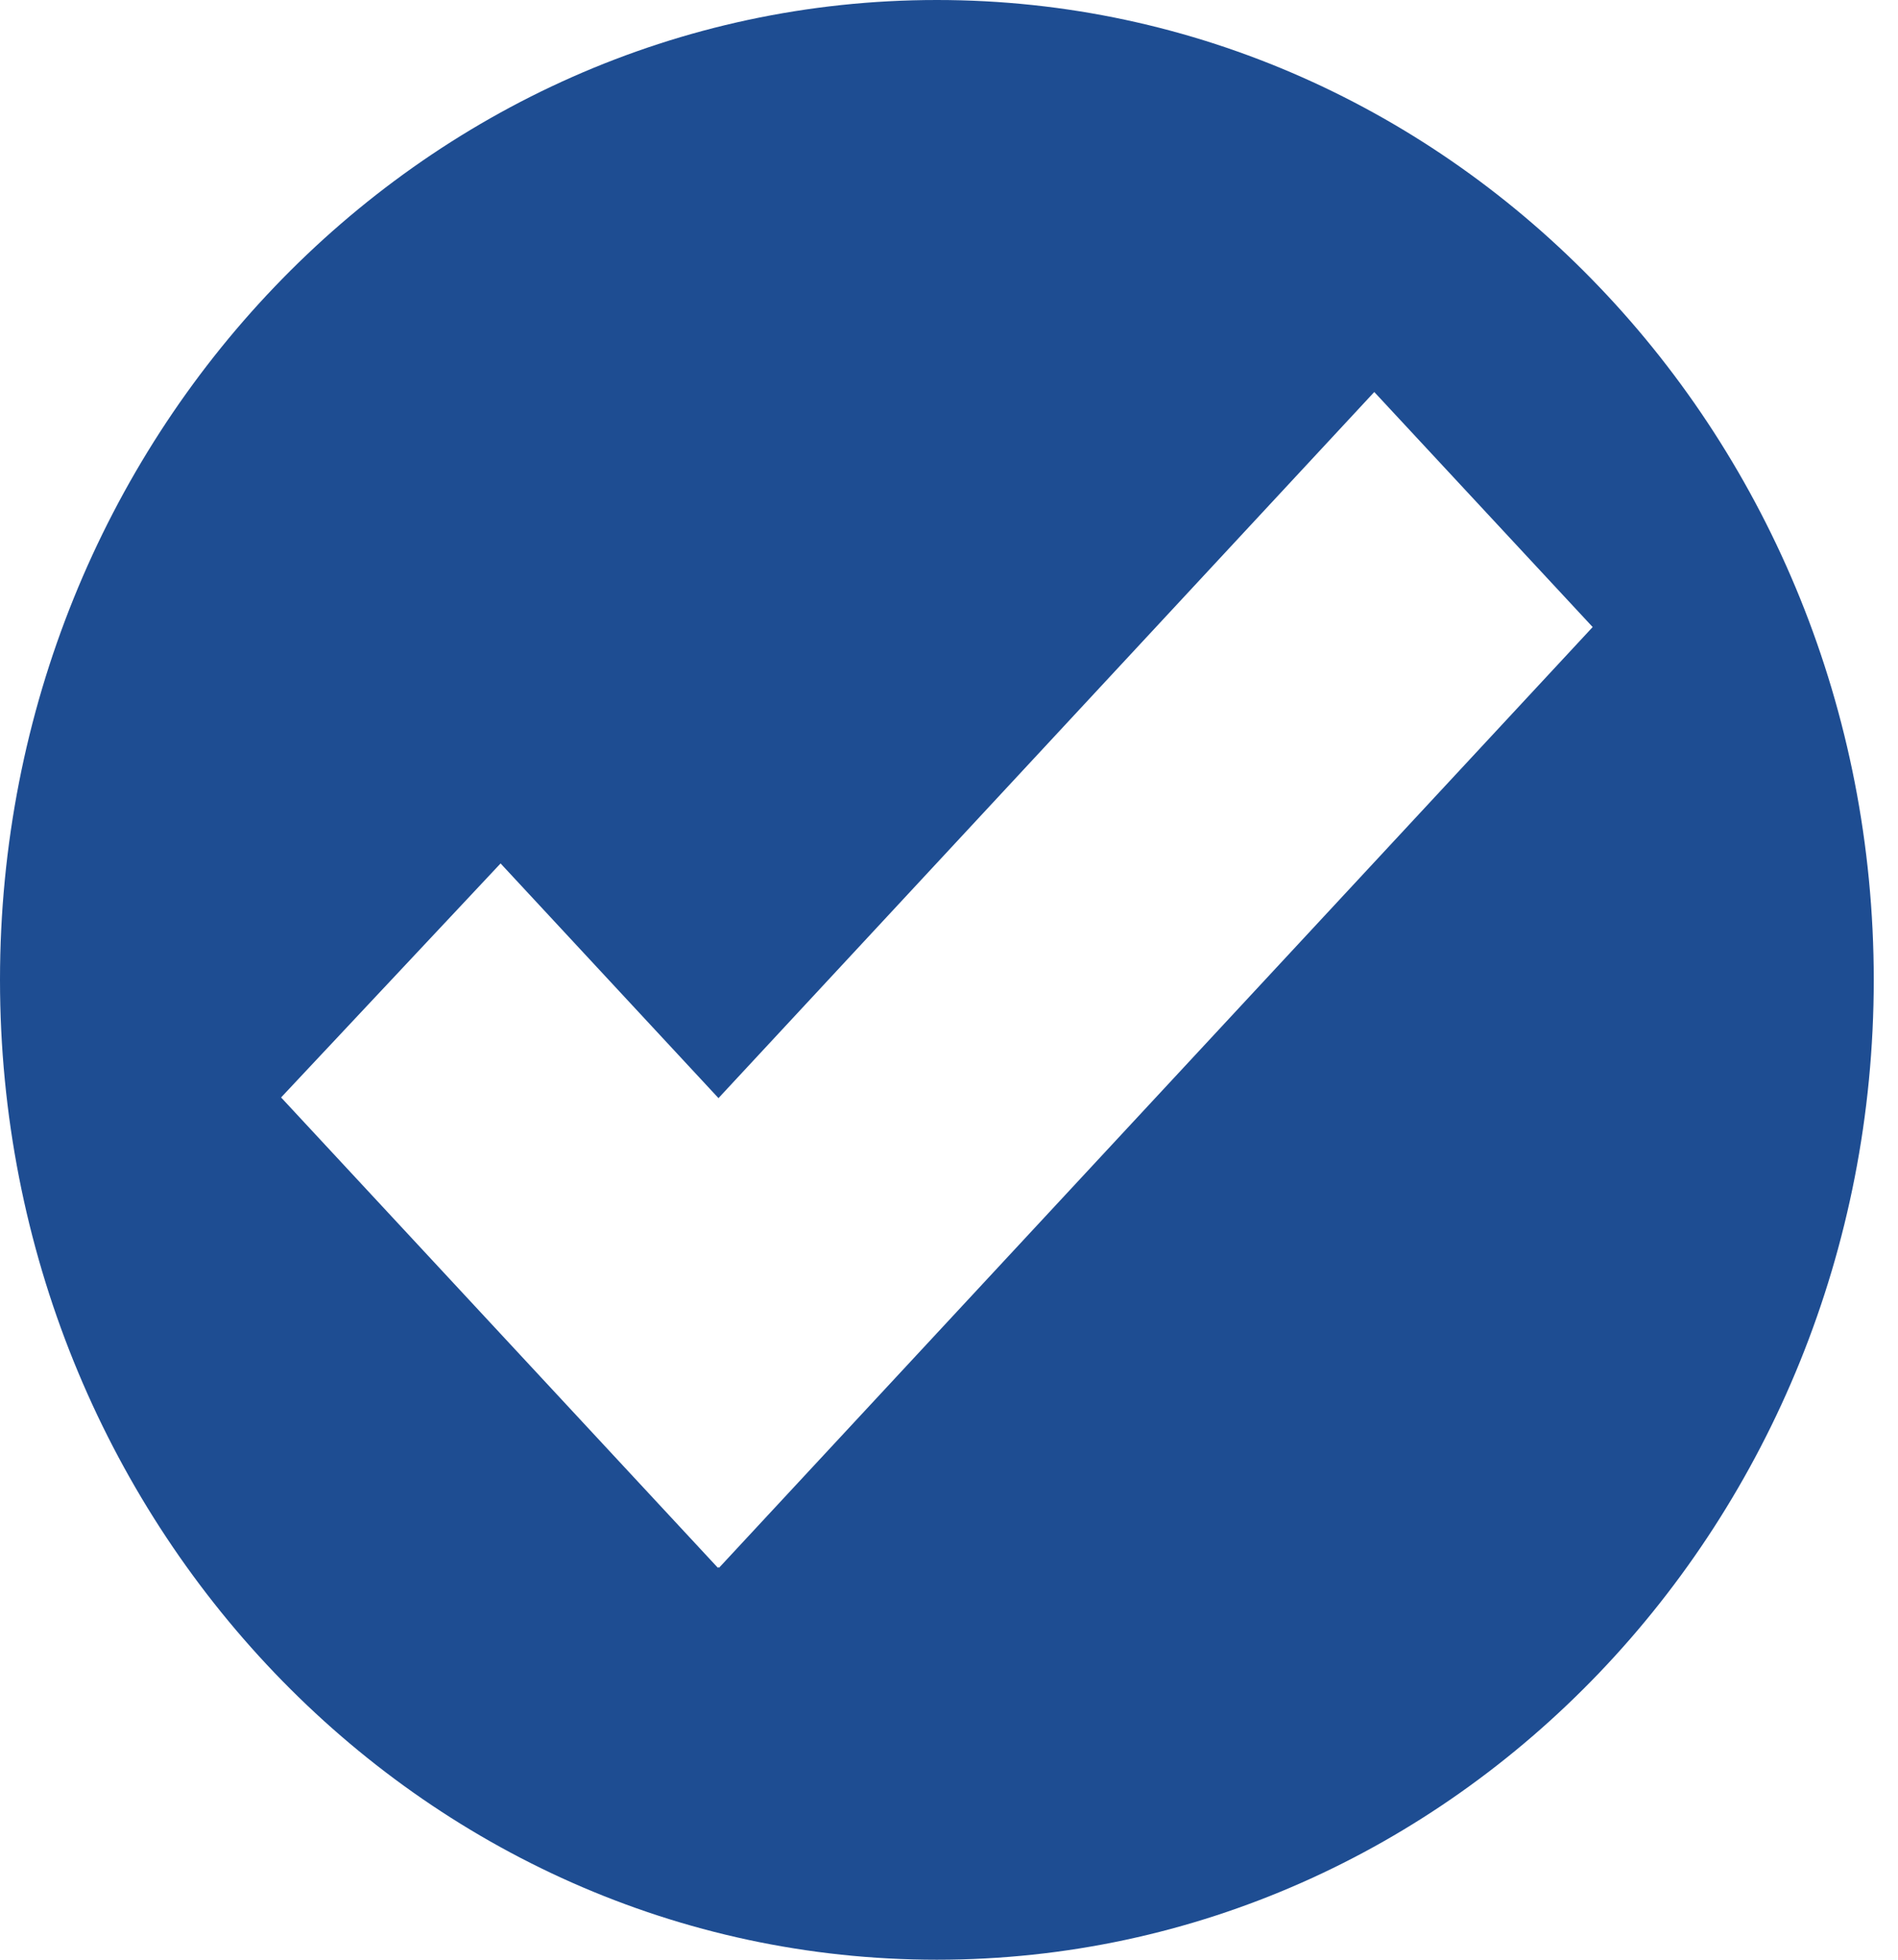 <svg width="31" height="32" viewBox="0 0 31 32" fill="none" xmlns="http://www.w3.org/2000/svg">
<path d="M15.302 0C6.851 0 0 7.164 0 16C0 24.836 6.851 32 15.302 32C23.753 32 30.604 24.836 30.604 16C30.604 7.164 23.753 0 15.302 0ZM11.744 25.6L11.734 25.589L11.725 25.6L4.591 17.92L8.176 14.099L11.735 17.931L22.446 6.401L26.013 10.239L11.744 25.6Z" fill="#1E4D92"/>
</svg>
